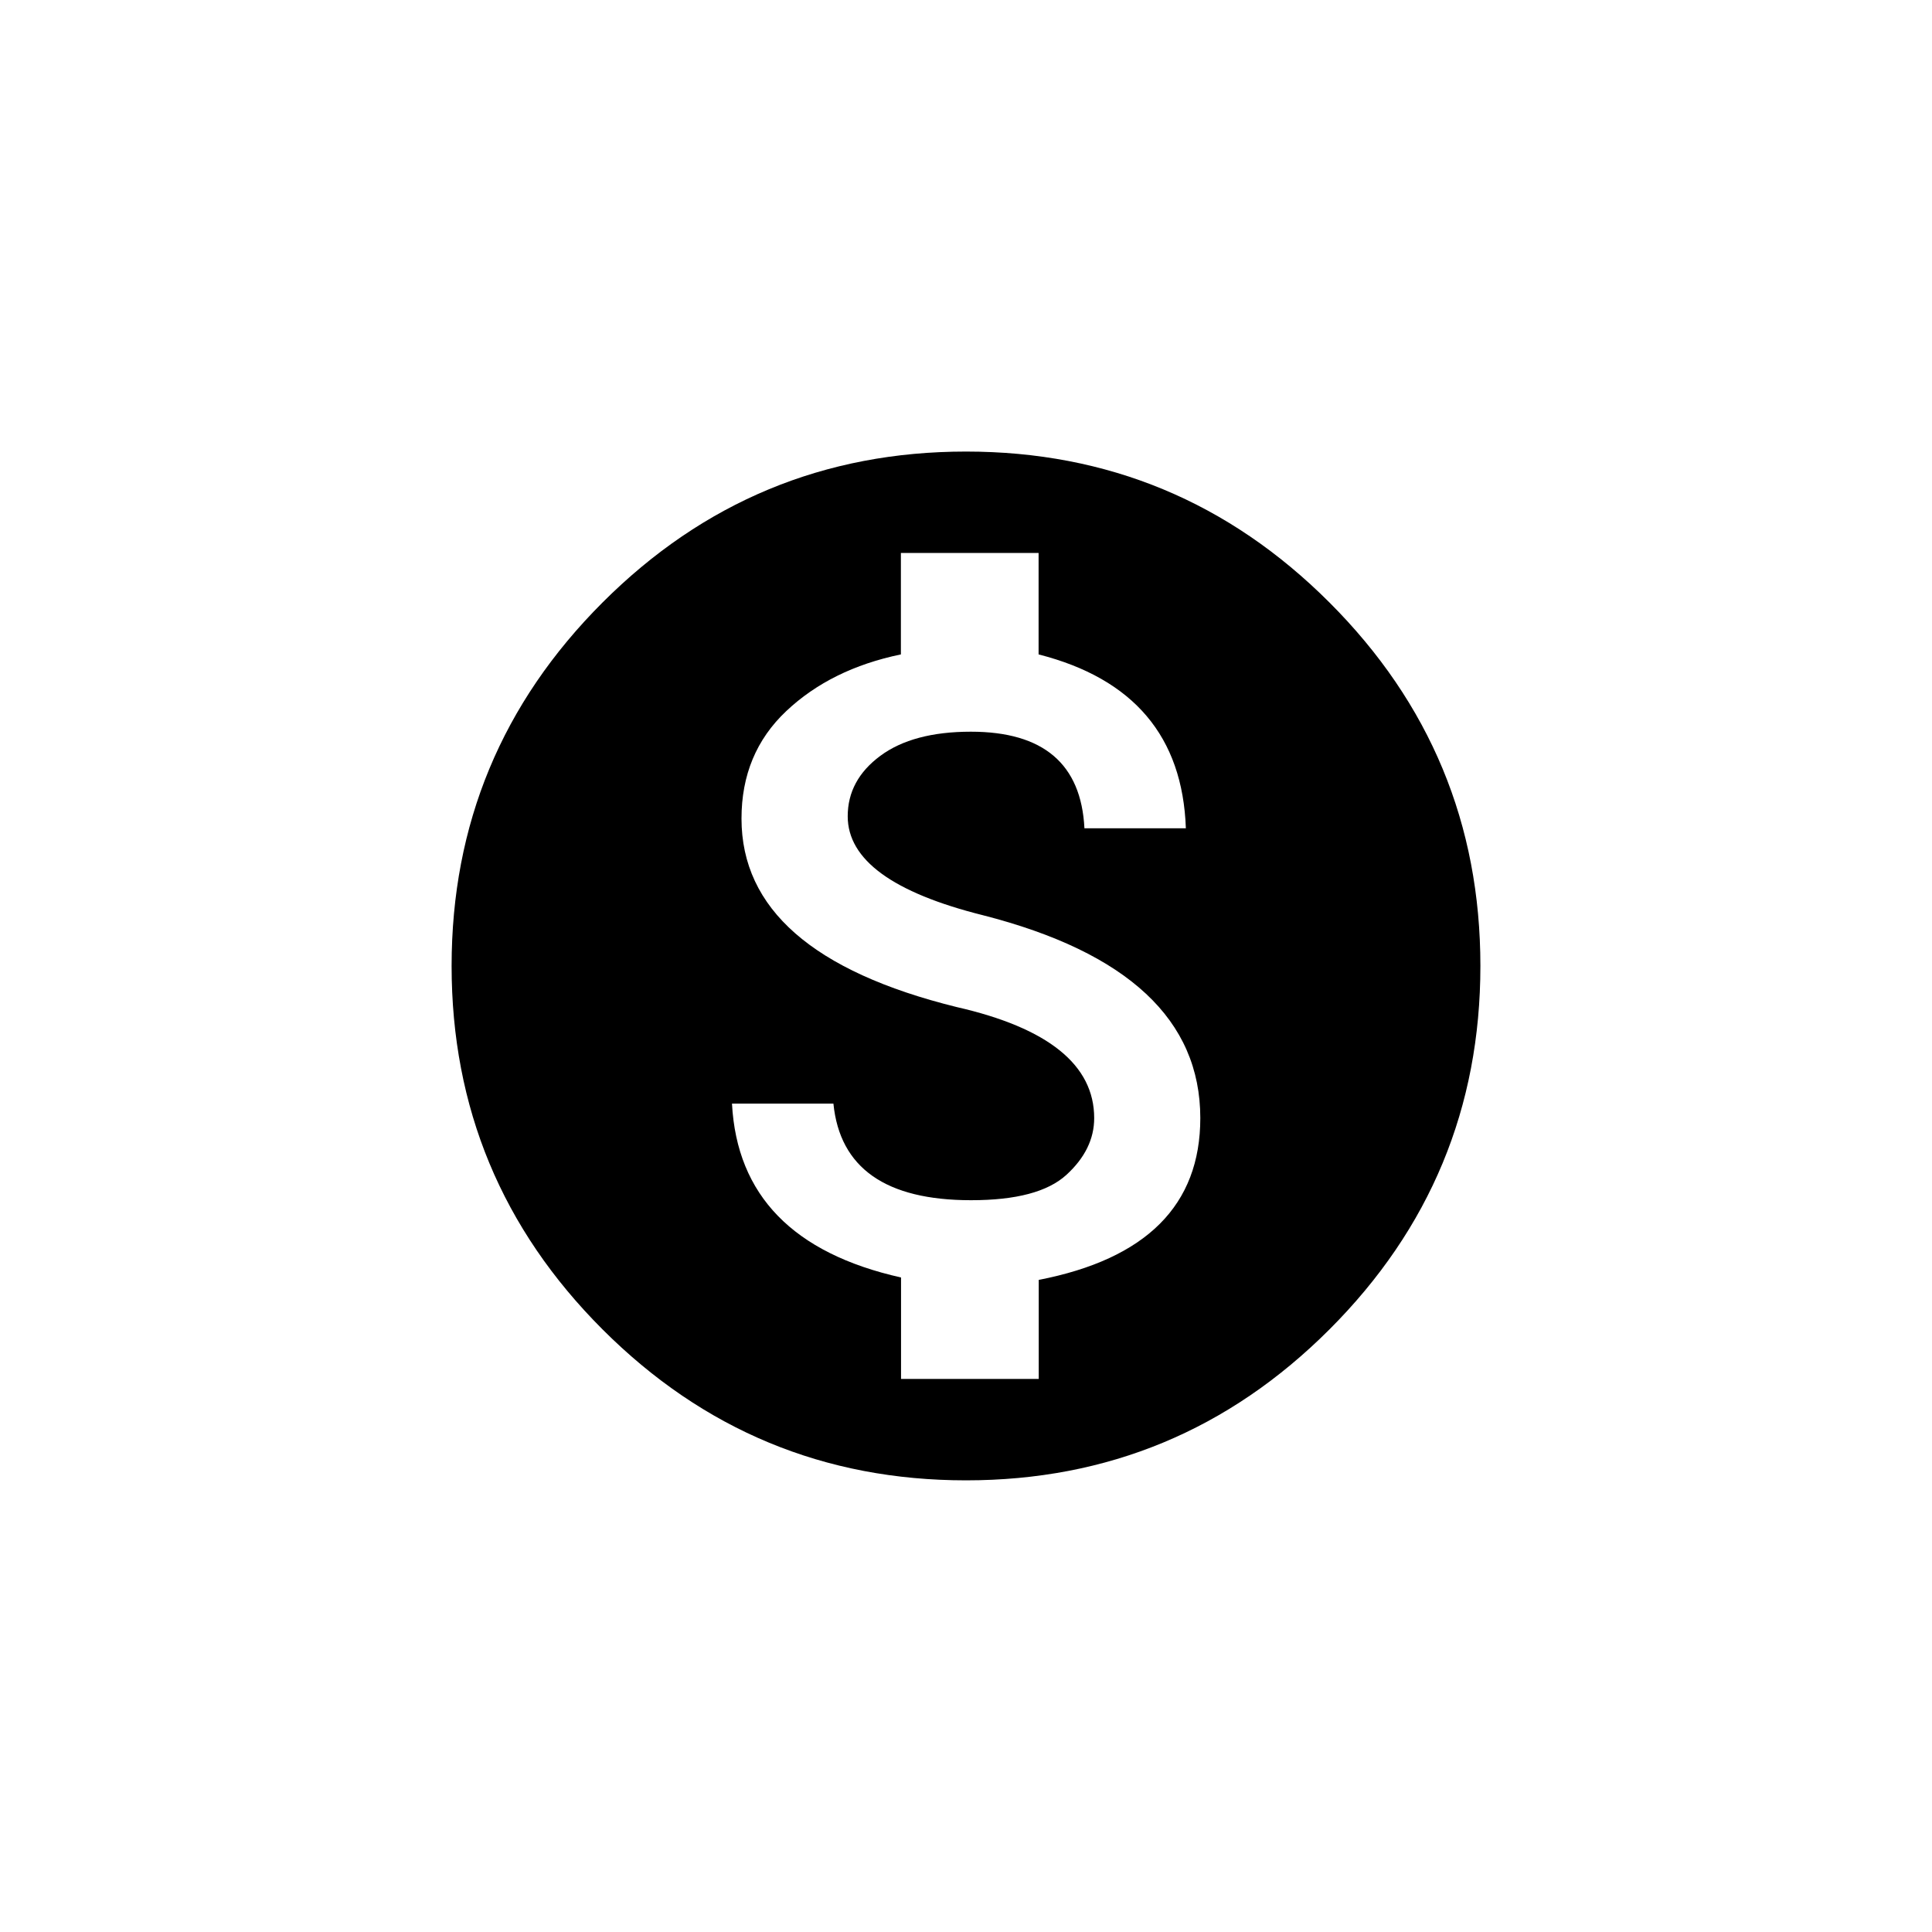 <!-- Generated by IcoMoon.io -->
<svg version="1.1" xmlns="http://www.w3.org/2000/svg" width="40" height="40" viewBox="0 0 40 40">
<title>mt-monetization_on</title>
<path d="M21.5 26.5q3.351-0.649 3.351-3.351 0-3.049-4.5-4.2-2.8-0.7-2.8-2.049 0-0.751 0.675-1.251t1.875-0.5q2.251 0 2.351 2h2.1q-0.1-2.849-3.049-3.6v-2.1h-2.851v2.1q-1.449 0.3-2.375 1.175t-0.925 2.225q0 2.8 4.451 3.9 2.851 0.649 2.851 2.3 0 0.649-0.575 1.175t-1.975 0.525q-2.649 0-2.849-2h-2.1q0.151 2.849 3.5 3.6v2.1h2.851v-2.051zM20 9.349q4.4 0 7.525 3.125t3.125 7.525-3.125 7.525-7.525 3.125-7.525-3.125-3.125-7.525 3.125-7.525 7.525-3.125z"></path>
</svg>
